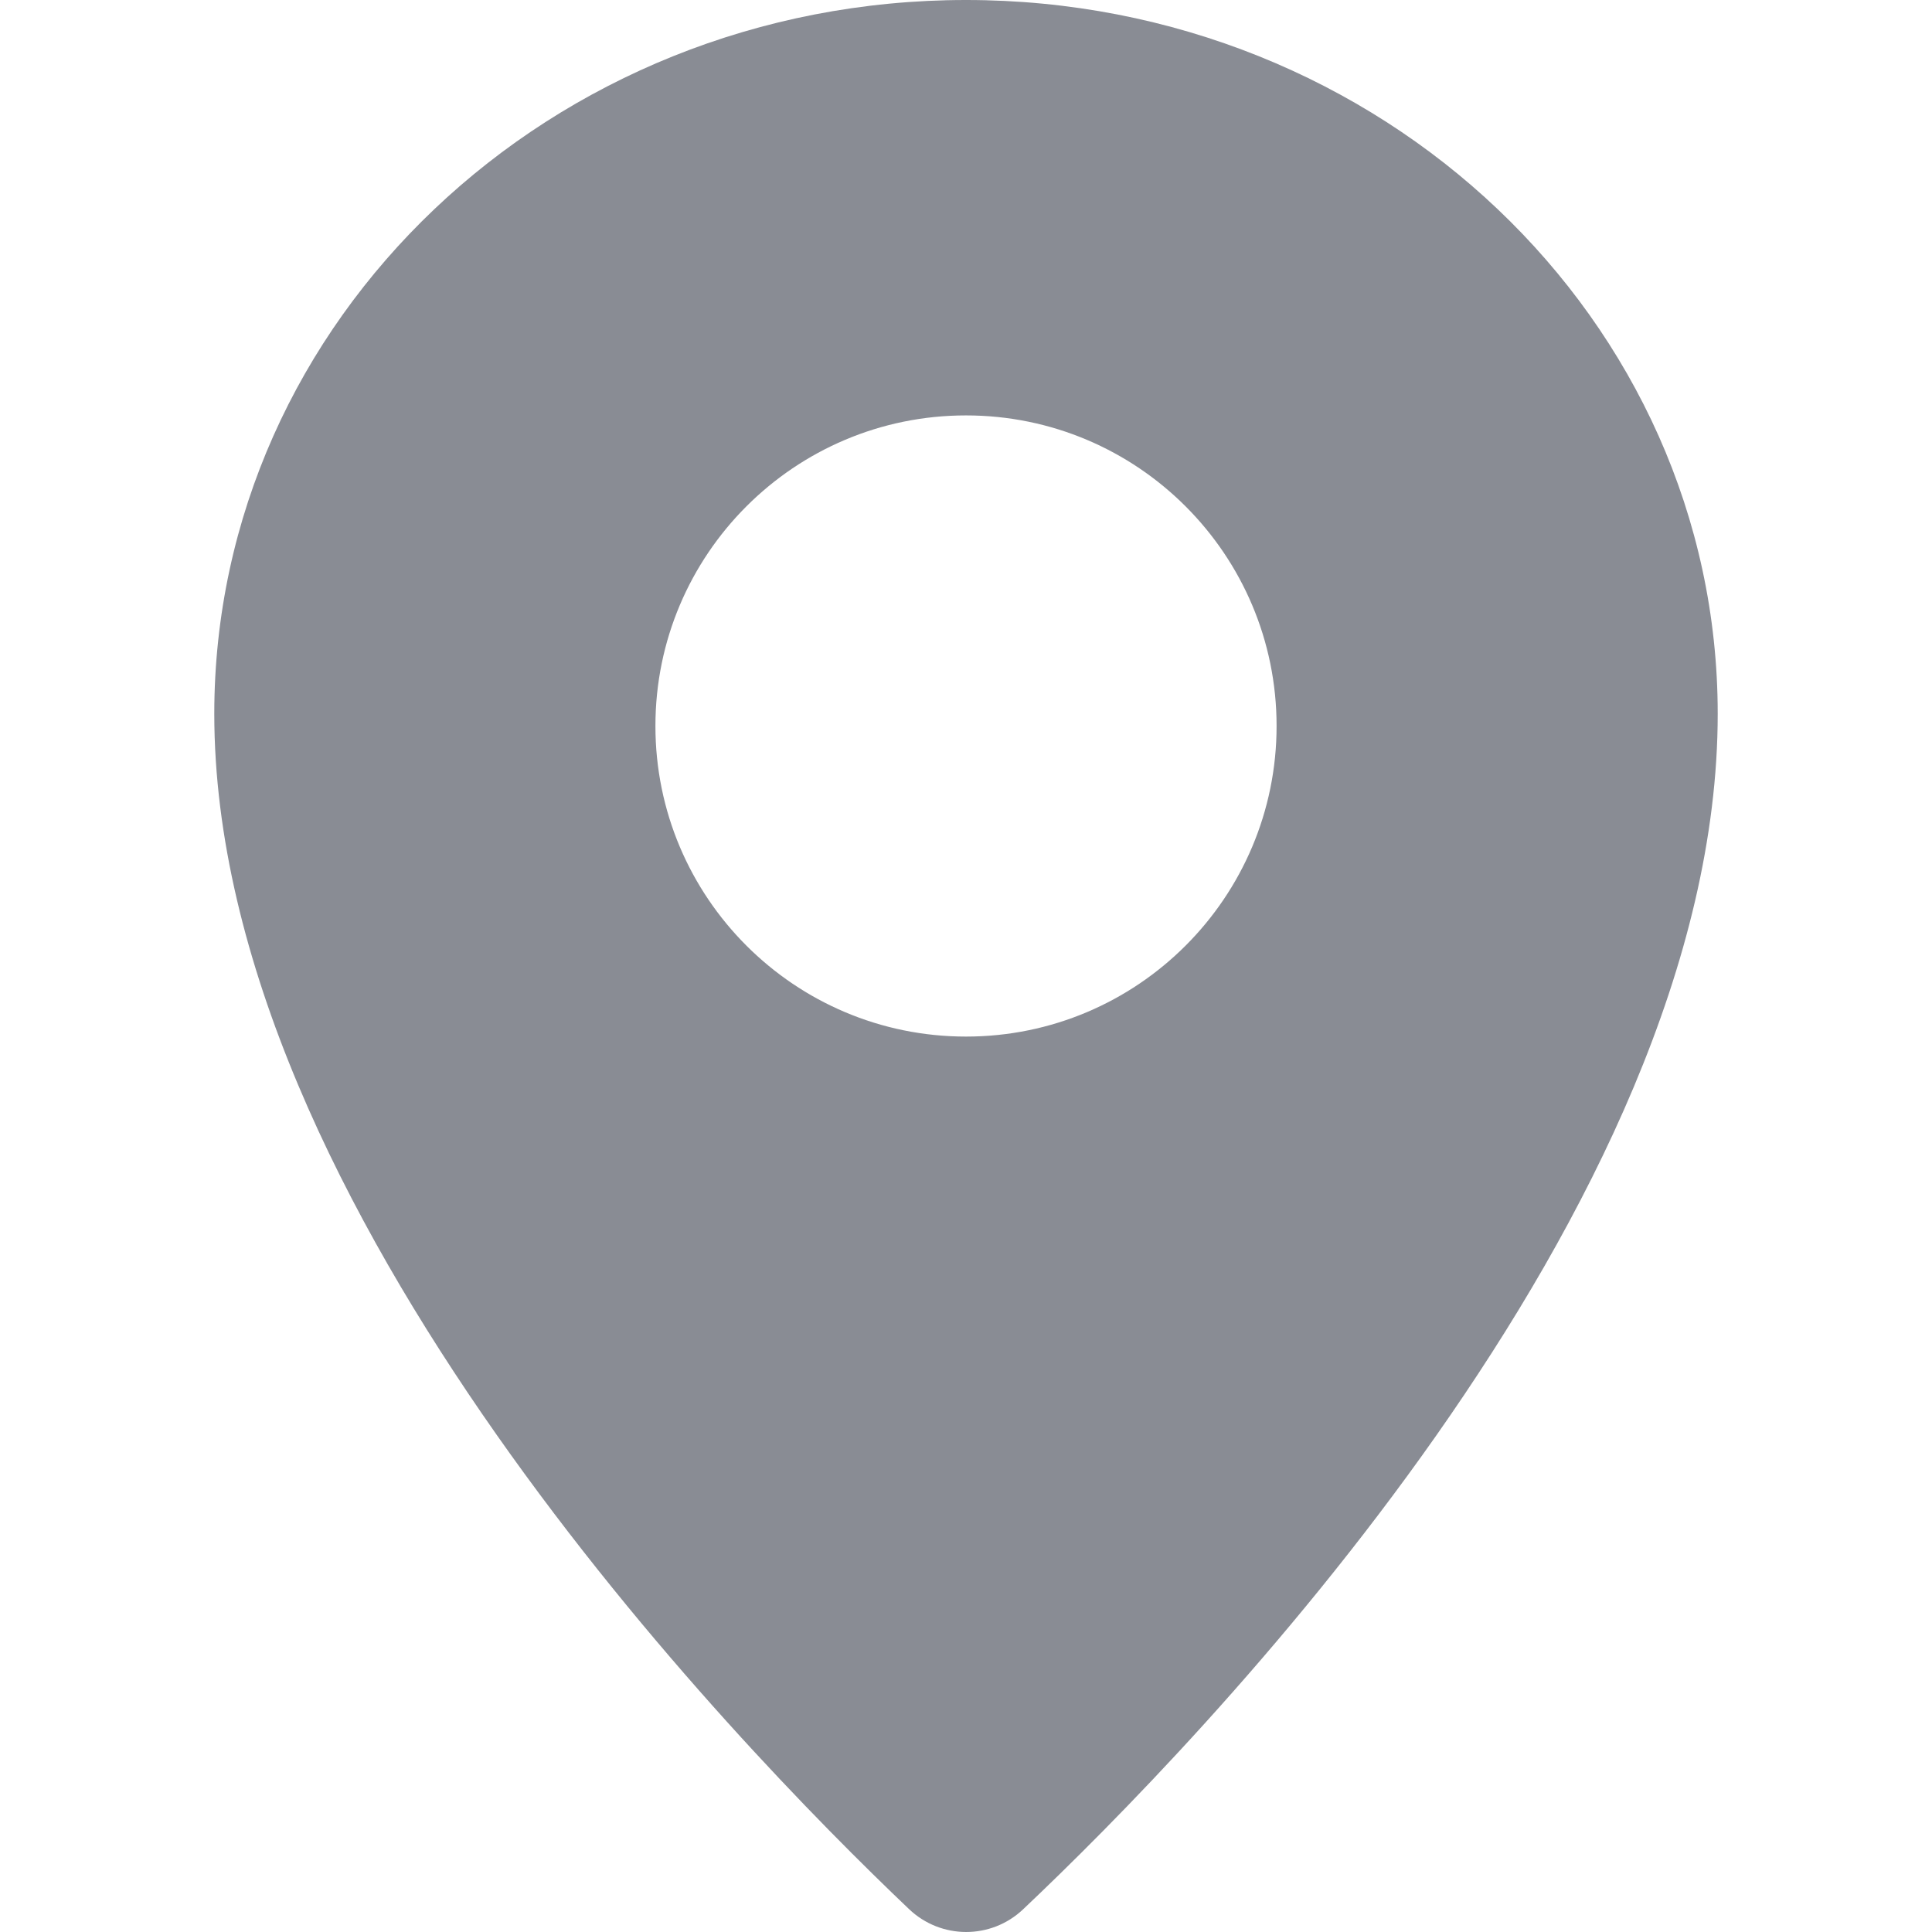 <?xml version="1.0" encoding="iso-8859-1"?>
<!-- Generator: Adobe Illustrator 19.0.0, SVG Export Plug-In . SVG Version: 6.00 Build 0)  -->
<svg xmlns="http://www.w3.org/2000/svg" xmlns:xlink="http://www.w3.org/1999/xlink" version="1.1" id="Layer_1" x="0px" y="0px" viewBox="0 0 460.484 460.484" style="enable-background:new 0 0 460.484 460.484;" xml:space="preserve" width="12" height="12">
<g>
	<g>
		<path d="M230.243,0C131.291,0,51.074,76.167,51.074,170.124c0,117.504,123.829,245.185,165.598,284.911    c7.615,7.242,19.535,7.271,27.17,0.051C285.64,415.562,409.41,288.529,409.41,170.124C409.411,76.167,329.195,0,230.243,0z     M230.243,247.063c-40.884,0-74.026-33.143-74.026-74.026c0-40.884,33.143-74.026,74.026-74.026s74.026,33.143,74.026,74.026    C304.269,213.921,271.126,247.063,230.243,247.063z" fill="#898C94"/>
	</g>
</g>
<g>
</g>
<g>
</g>
<g>
</g>
<g>
</g>
<g>
</g>
<g>
</g>
<g>
</g>
<g>
</g>
<g>
</g>
<g>
</g>
<g>
</g>
<g>
</g>
<g>
</g>
<g>
</g>
<g>
</g>
</svg>
